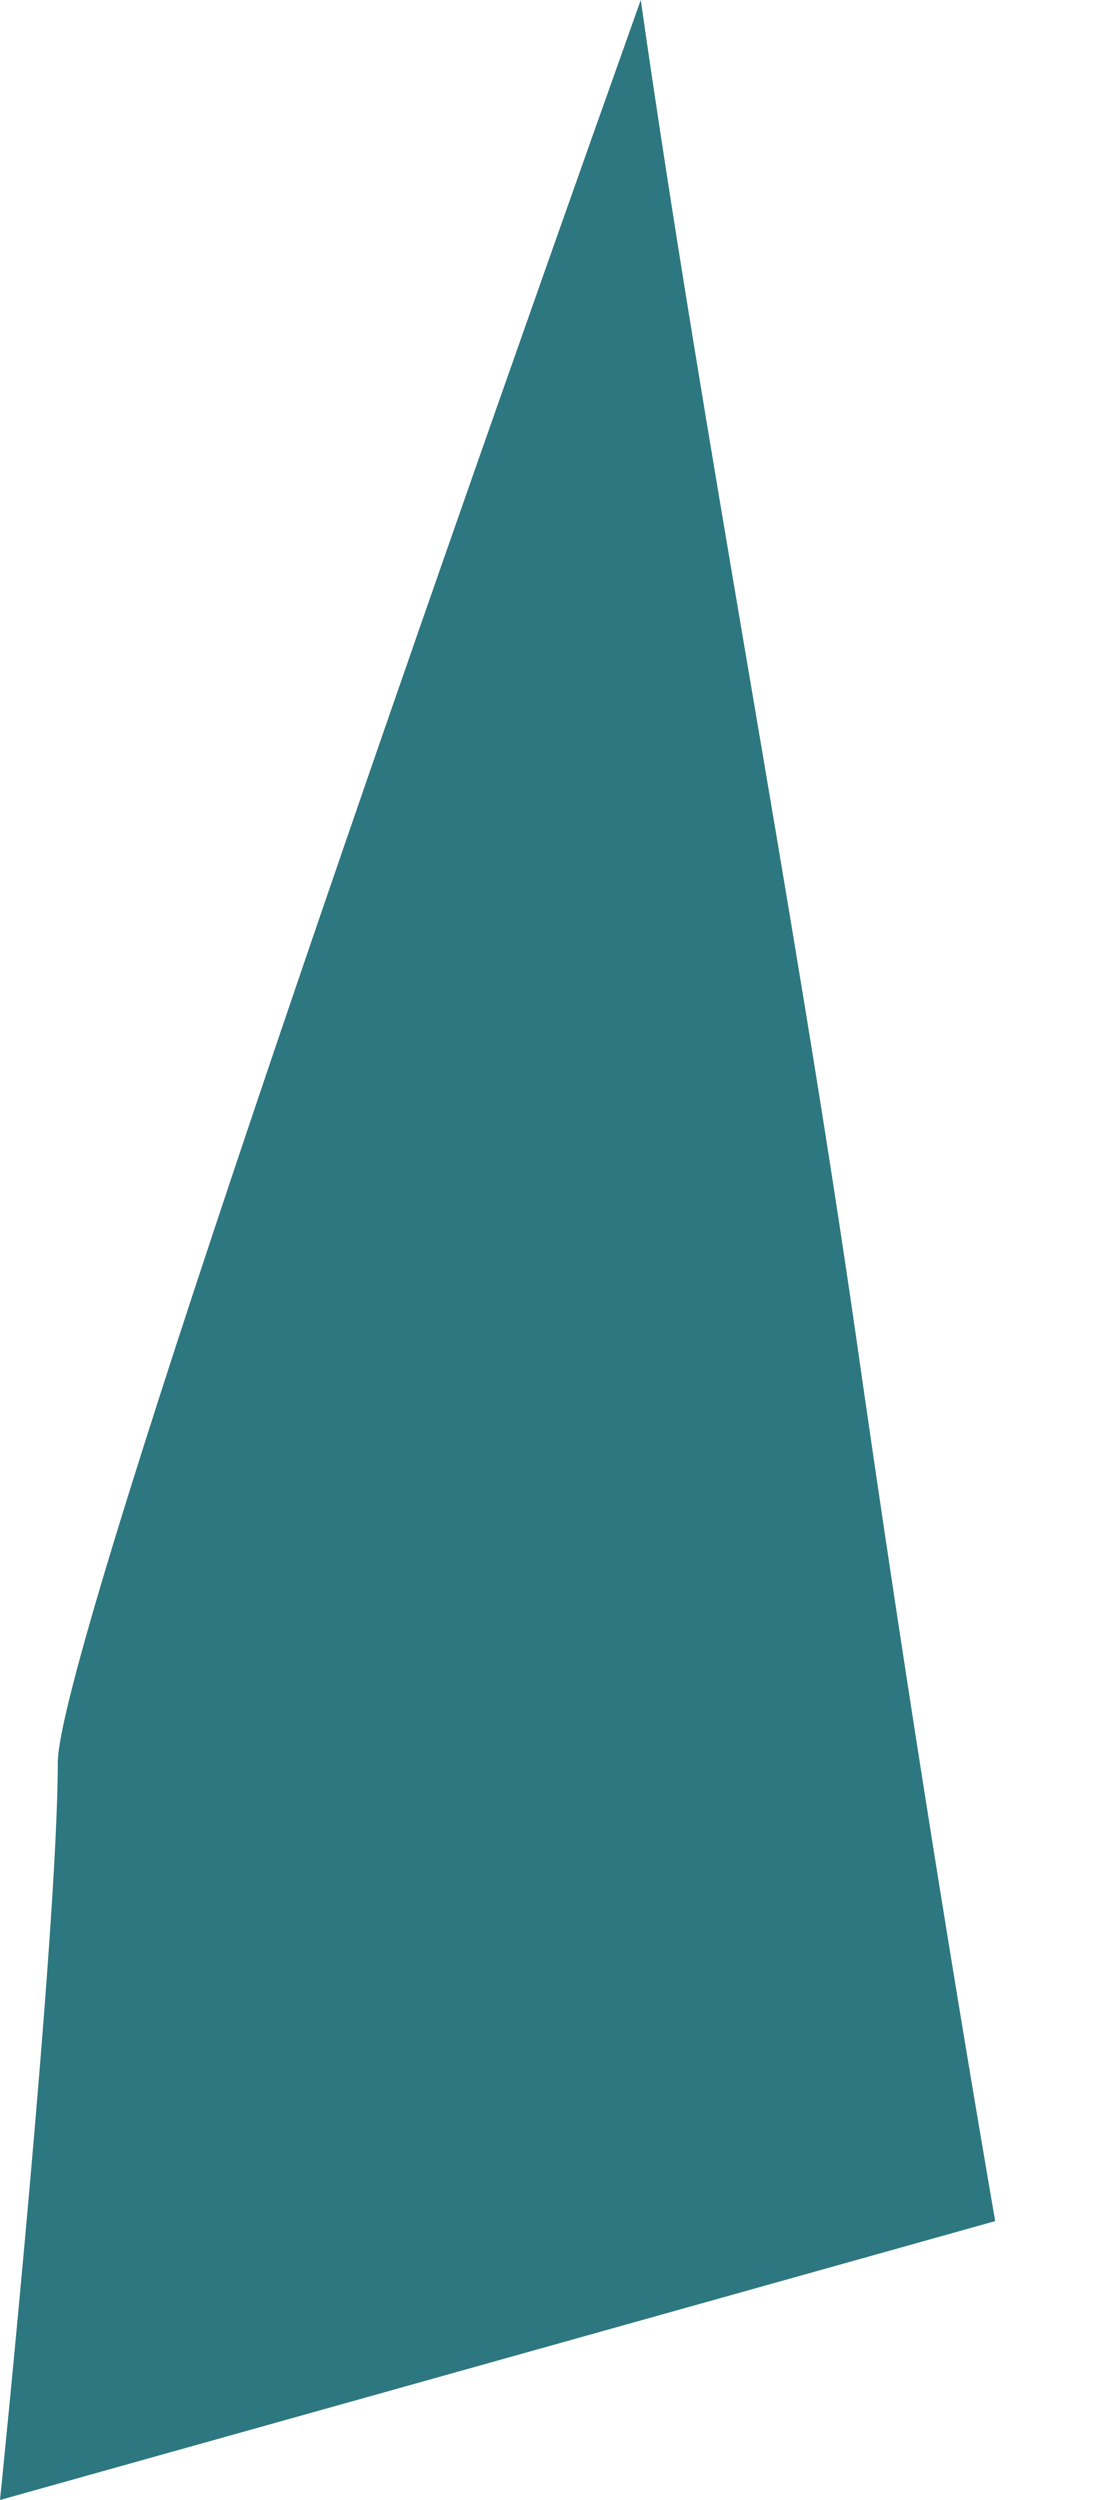 <svg width="4" height="9" viewBox="0 0 4 9" fill="none" xmlns="http://www.w3.org/2000/svg">
<path d="M3.084 4.825C2.854 3.228 2.537 1.612 2.307 0C1.401 2.548 0.208 5.972 0.208 6.346C0.208 6.961 0 9 0 9L3.583 7.996C3.401 6.939 3.235 5.882 3.084 4.825Z" fill="#2D7781"/>
</svg>
